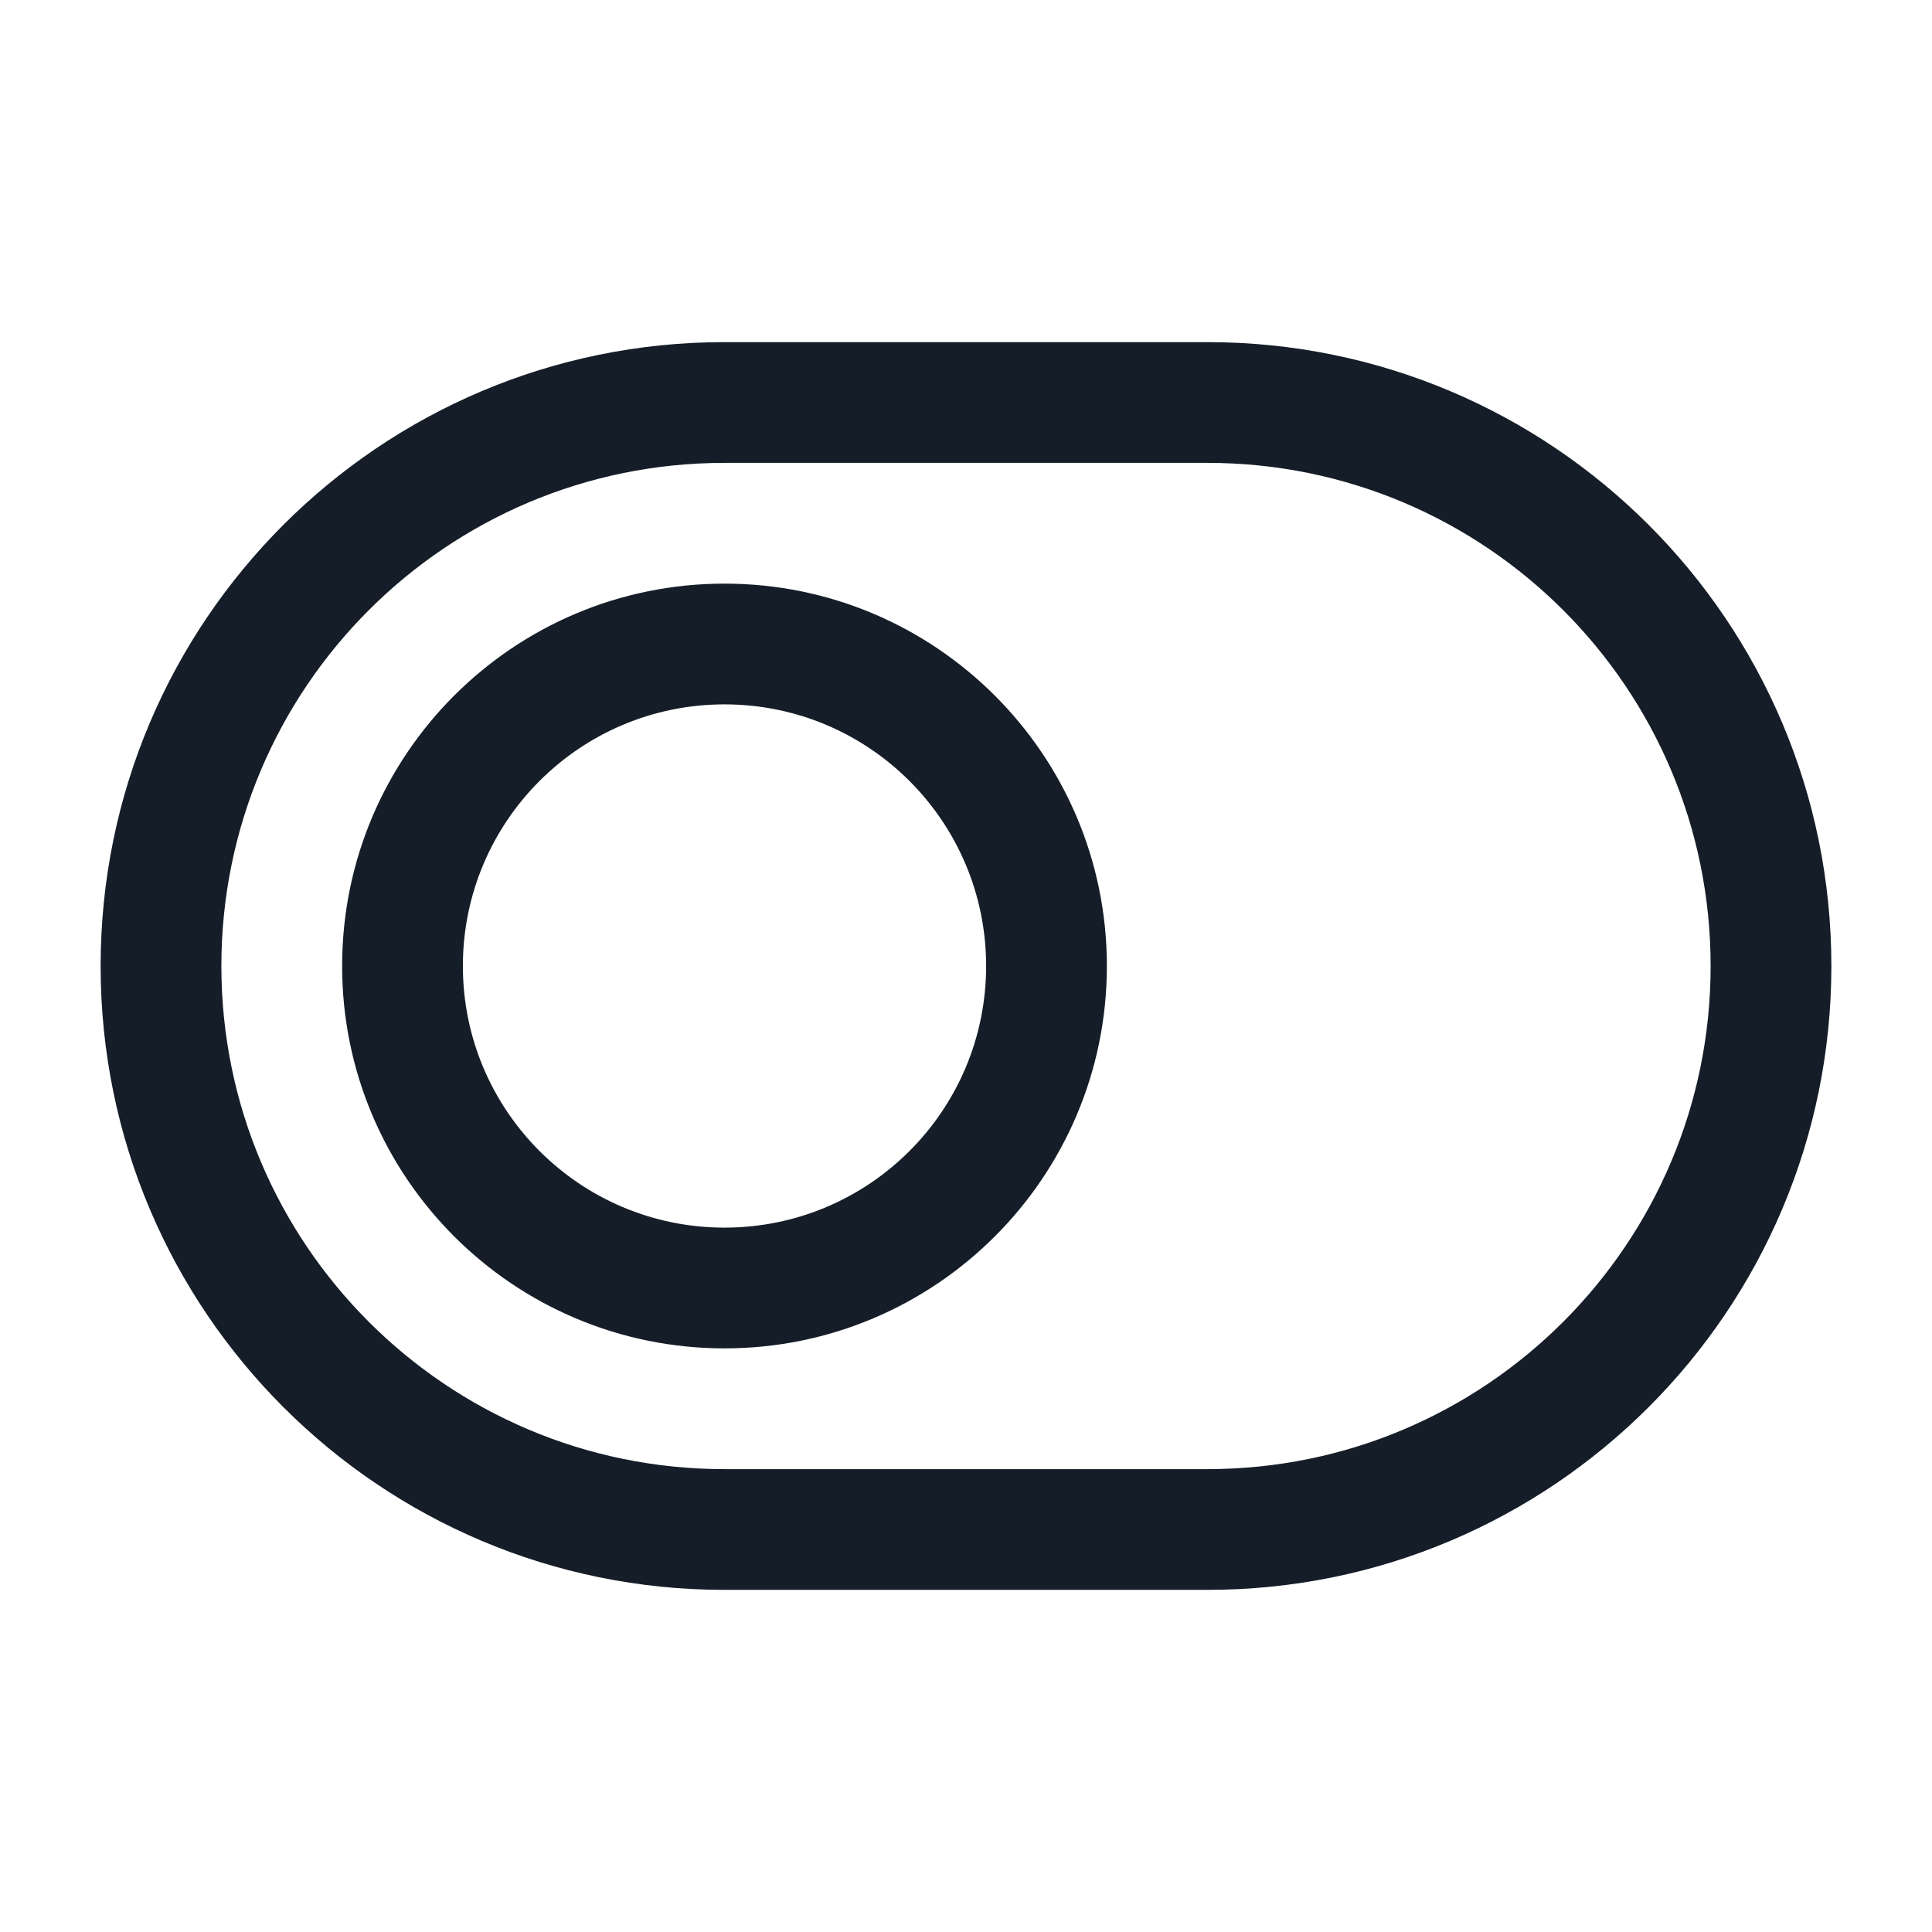 <svg xmlns="http://www.w3.org/2000/svg" viewBox="0 0 24 24">
  <defs/>
  <path fill="#151E28" d="M9,4.25 L15,4.25 C19.28,4.25 22.75,7.72 22.75,12 C22.75,16.28 19.28,19.75 15,19.75 L9,19.75 C4.72,19.75 1.25,16.28 1.25,12 C1.25,7.72 4.72,4.25 9,4.25 Z M2.75,12 C2.75,15.452 5.548,18.25 9,18.25 L15,18.25 C18.452,18.25 21.25,15.452 21.25,12 C21.25,8.548 18.452,5.75 15,5.75 L9,5.75 C5.548,5.75 2.75,8.548 2.75,12 Z M9,7.25 C11.623,7.25 13.75,9.377 13.75,12 C13.75,14.623 11.623,16.75 9,16.75 C6.377,16.75 4.25,14.623 4.25,12 C4.25,9.377 6.377,7.25 9,7.25 Z M5.75,12 C5.75,13.795 7.205,15.25 9,15.25 C10.795,15.25 12.25,13.795 12.25,12 C12.25,10.205 10.795,8.75 9,8.75 C7.205,8.75 5.75,10.205 5.75,12 Z"/>
</svg>

